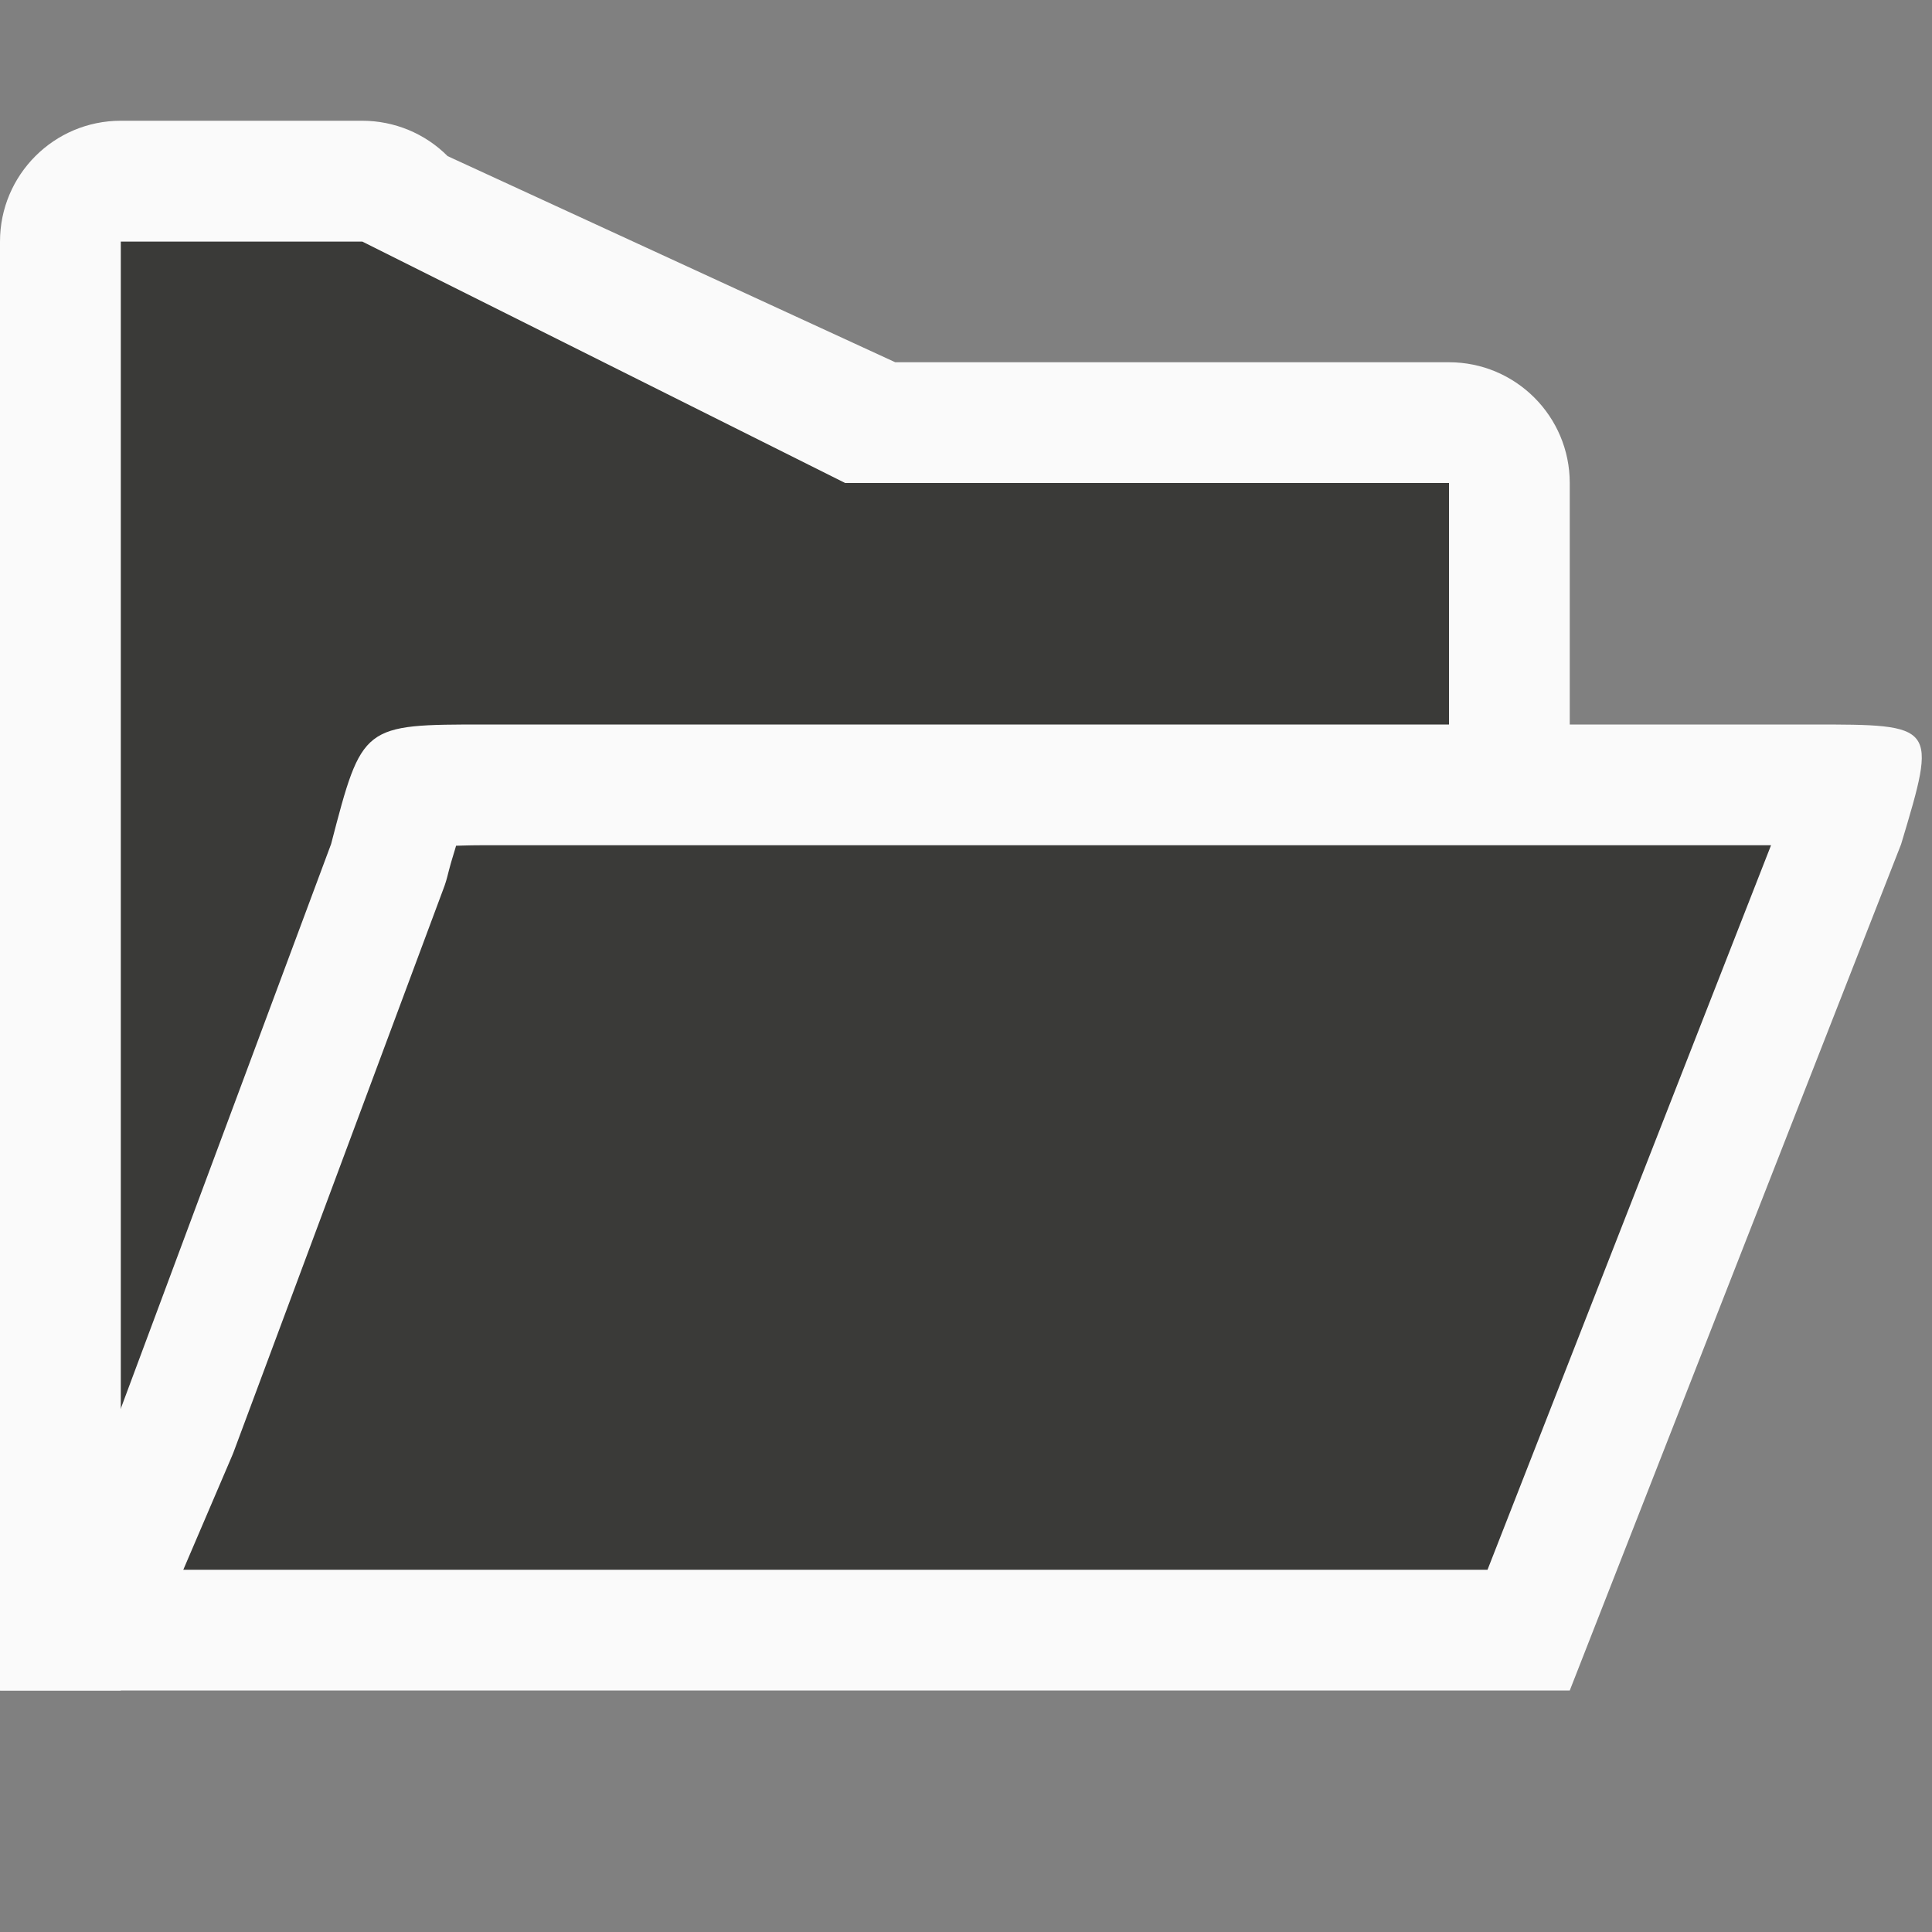 <svg viewBox="0 0 16 16" xmlns="http://www.w3.org/2000/svg"><rect x="0" y="0" width="16" height="16" fill="#808080" stroke="none"/>/&amp;amp;amp;amp;gt;<g fill-rule="evenodd"><path d="m3 2 4 2 5-0v8h-11v-10z" fill="#3a3a38"/><path d="m0 14h1 12l2.744-7.008c.298-.993.298-.992-.744-.992h-1-1-8.979c-1.021 0-1.021-.001-1.279.99l-1.742 4.676z" fill="#fafafa"/><path d="m3 1c.265 0.0.52.105.707.293l3.707 1.707h4.586c.552 0.0 1.0.448 1 1v7h-1v-.334-5.666-1h-5l-4-2h-2v12h-1v-12c0-.552.448-1 1-1z" fill="#fafafa"/><path d="m4.021 7c-.127 0-.161.002-.244.004-.023.081-.036.113-.068.238a1 1 0 0 1 -.029.098l-1.742 4.676a1 1 0 0 1 -.018.045l-.402.939h10.801l2.348-6h-.666-1z" fill="#3a3a38"/></g></svg>